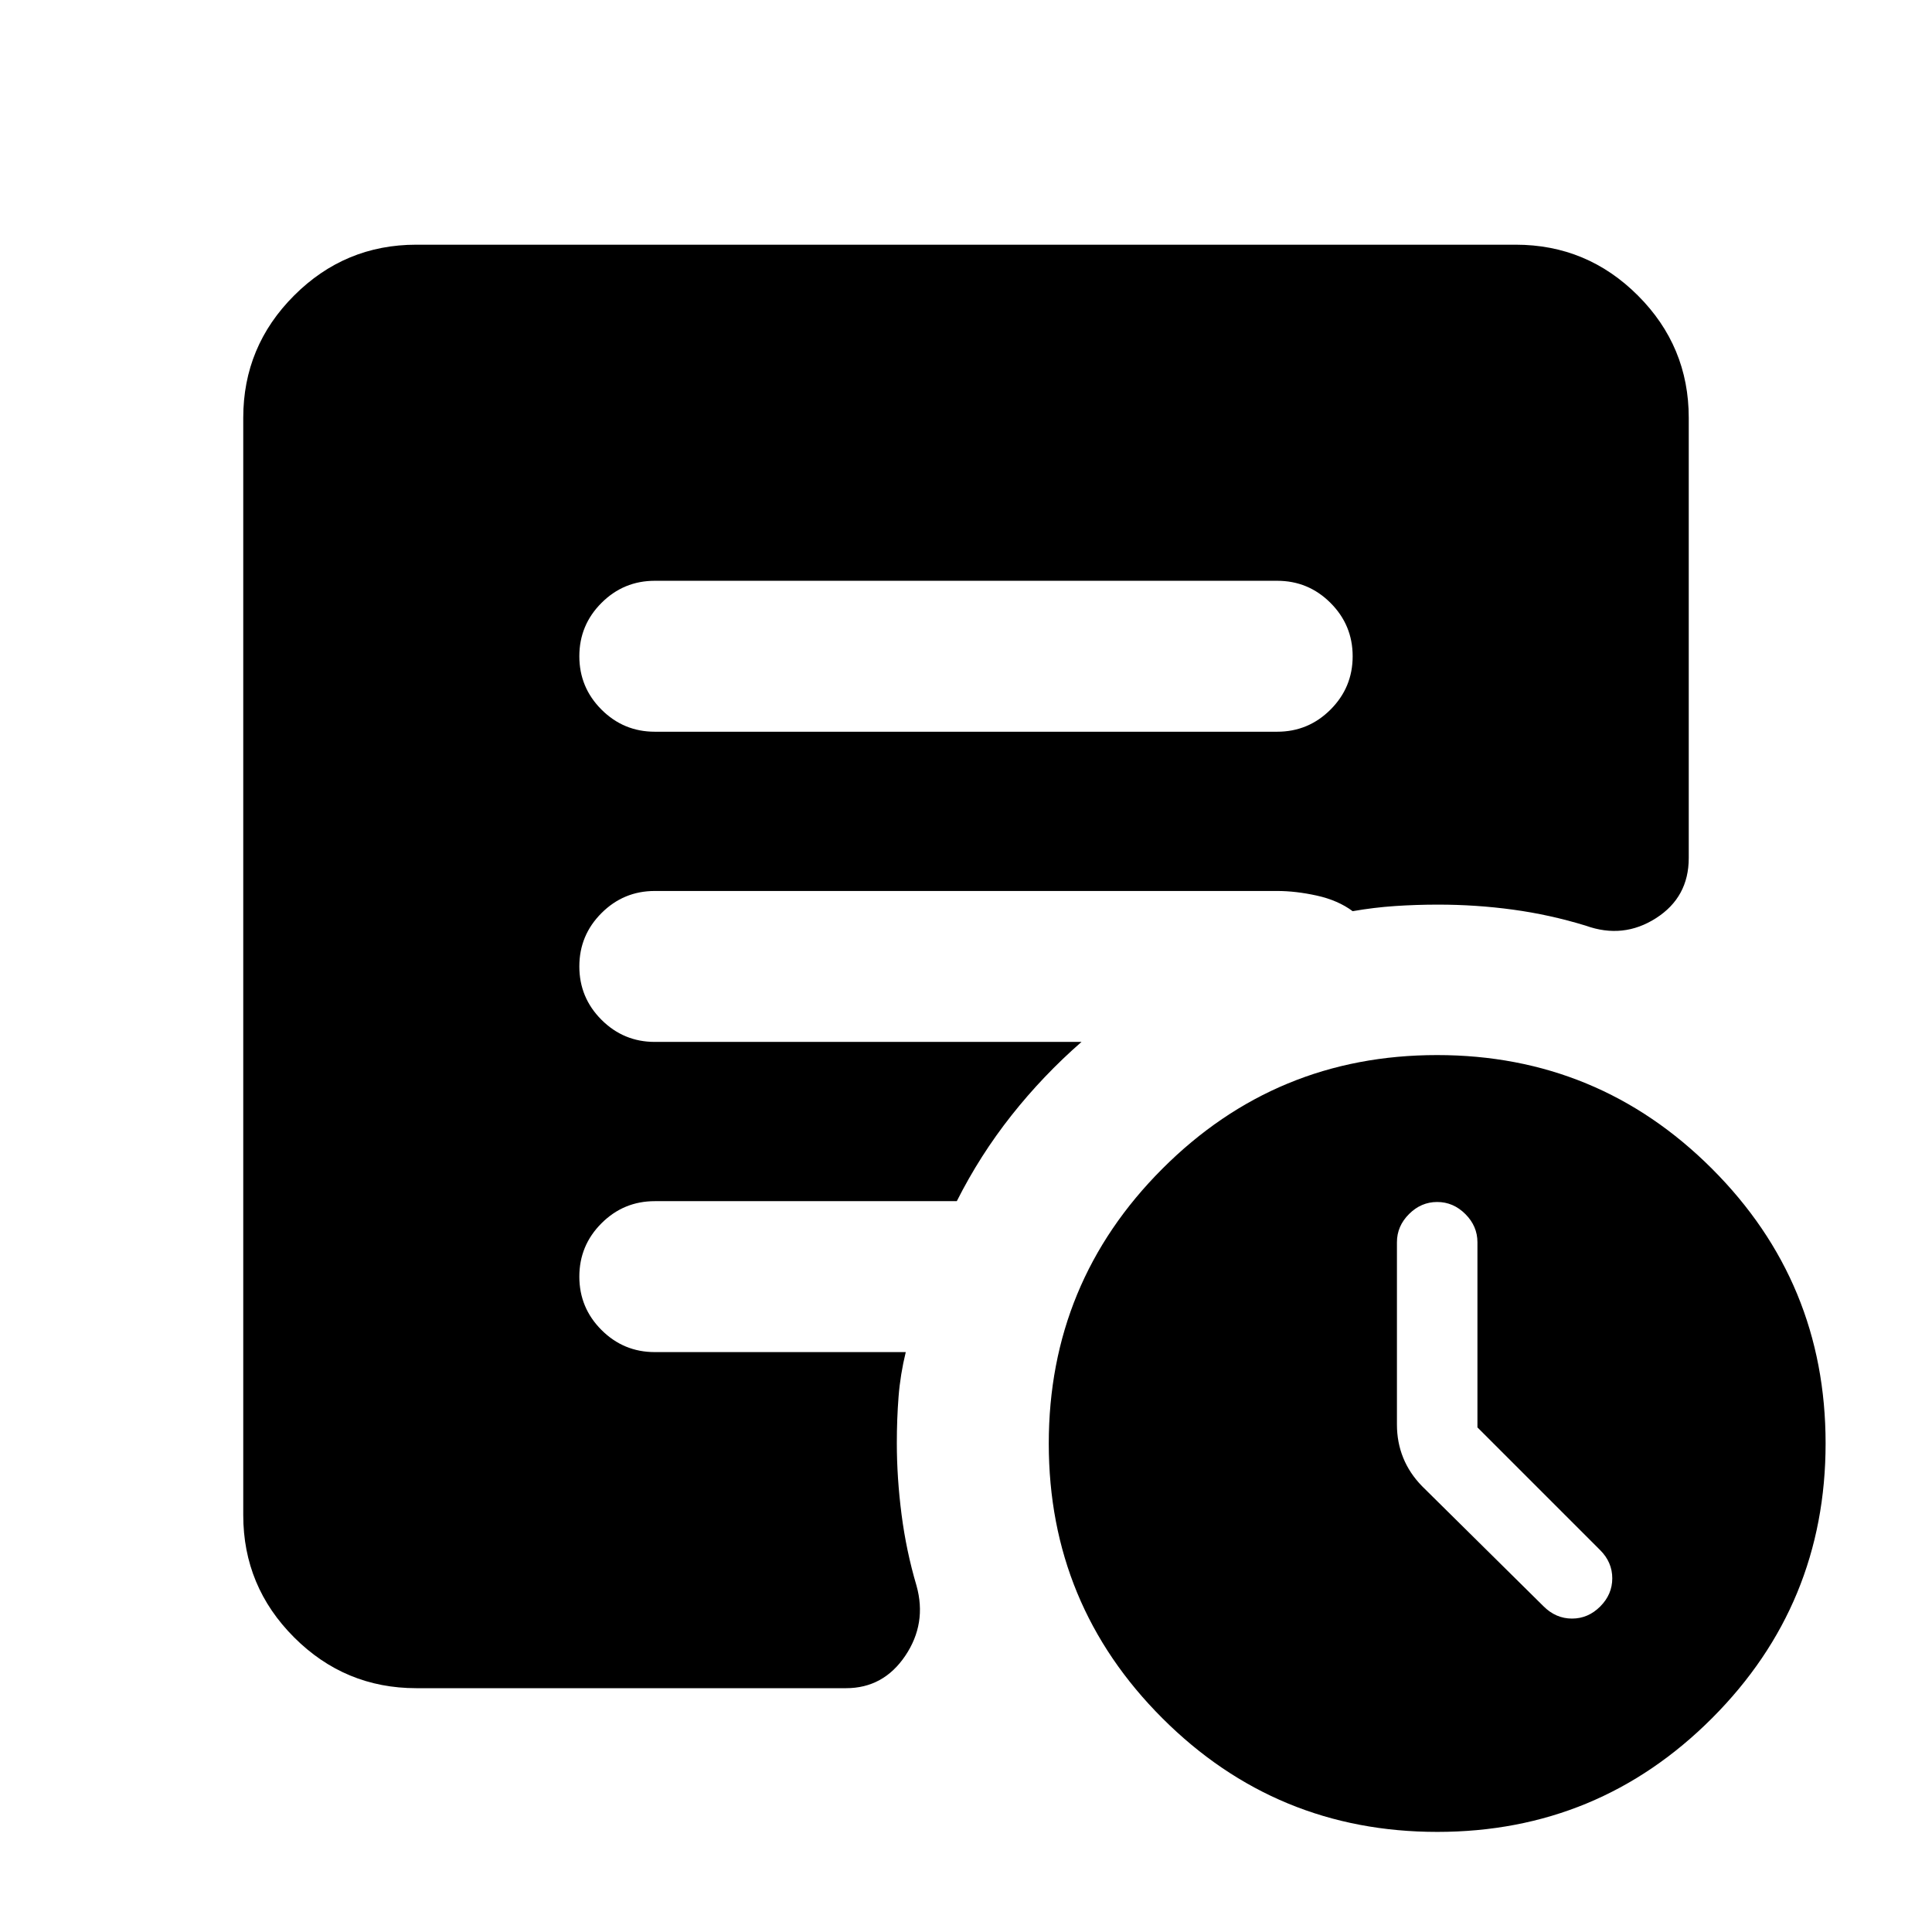 <svg xmlns="http://www.w3.org/2000/svg" height="24" viewBox="0 -960 960 960" width="24"><path d="M734.13-250.74v-92q0-8-6-14t-14-6q-8 0-14 6t-6 14v90.61q0 8.79 3.11 16.48 3.11 7.69 9.33 14.08l60.47 59.79q6.09 6.04 14.09 6.04t14-6q6-6 6-14t-6-14l-61-61Zm-19.93 201q-80.07 0-136.57-56.43t-56.5-136.5q0-80.07 56.43-136.57 56.44-56.5 136.5-56.5 80.07 0 136.57 56.43 56.5 56.44 56.5 136.5 0 80.07-56.43 136.57-56.44 56.5-136.5 56.5ZM325.37-596.41h309.26q15.5 0 26.5-11t11-26.5q0-15.5-11-26.5t-26.5-11H325.37q-15.5 0-26.5 11t-11 26.5q0 15.5 11 26.5t26.5 11Zm-118.5 475.26q-35.48 0-60.74-25.26-25.26-25.27-25.26-60.74v-545.26q0-35.48 25.26-60.74 25.26-25.26 60.74-25.26h546.26q35.48 0 60.74 25.26 25.26 25.26 25.26 60.74v218.78q0 19.45-16.27 29.86-16.27 10.42-34.9 3.73-17.89-5.48-36.21-7.97-18.31-2.49-37.12-2.49-11 0-21.5.71t-21 2.55q-7.28-5.41-17.75-7.73-10.47-2.31-19.75-2.31H325.37q-15.5 0-26.5 11t-11 26.5q0 15.5 11 26.5t26.5 11h212.02q-19.15 16.73-34.81 36.54-15.67 19.81-27.15 42.59H325.37q-15.5 0-26.5 11t-11 26.5q0 15.5 11 26.5t26.5 11h124.7q-2.72 11.15-3.58 22.2-.86 11.04-.86 23.06 0 17.19 2.34 35.38t7.44 35.42q5.24 18.79-5.6 34.86-10.85 16.08-29.42 16.08H206.87Z"/></svg>